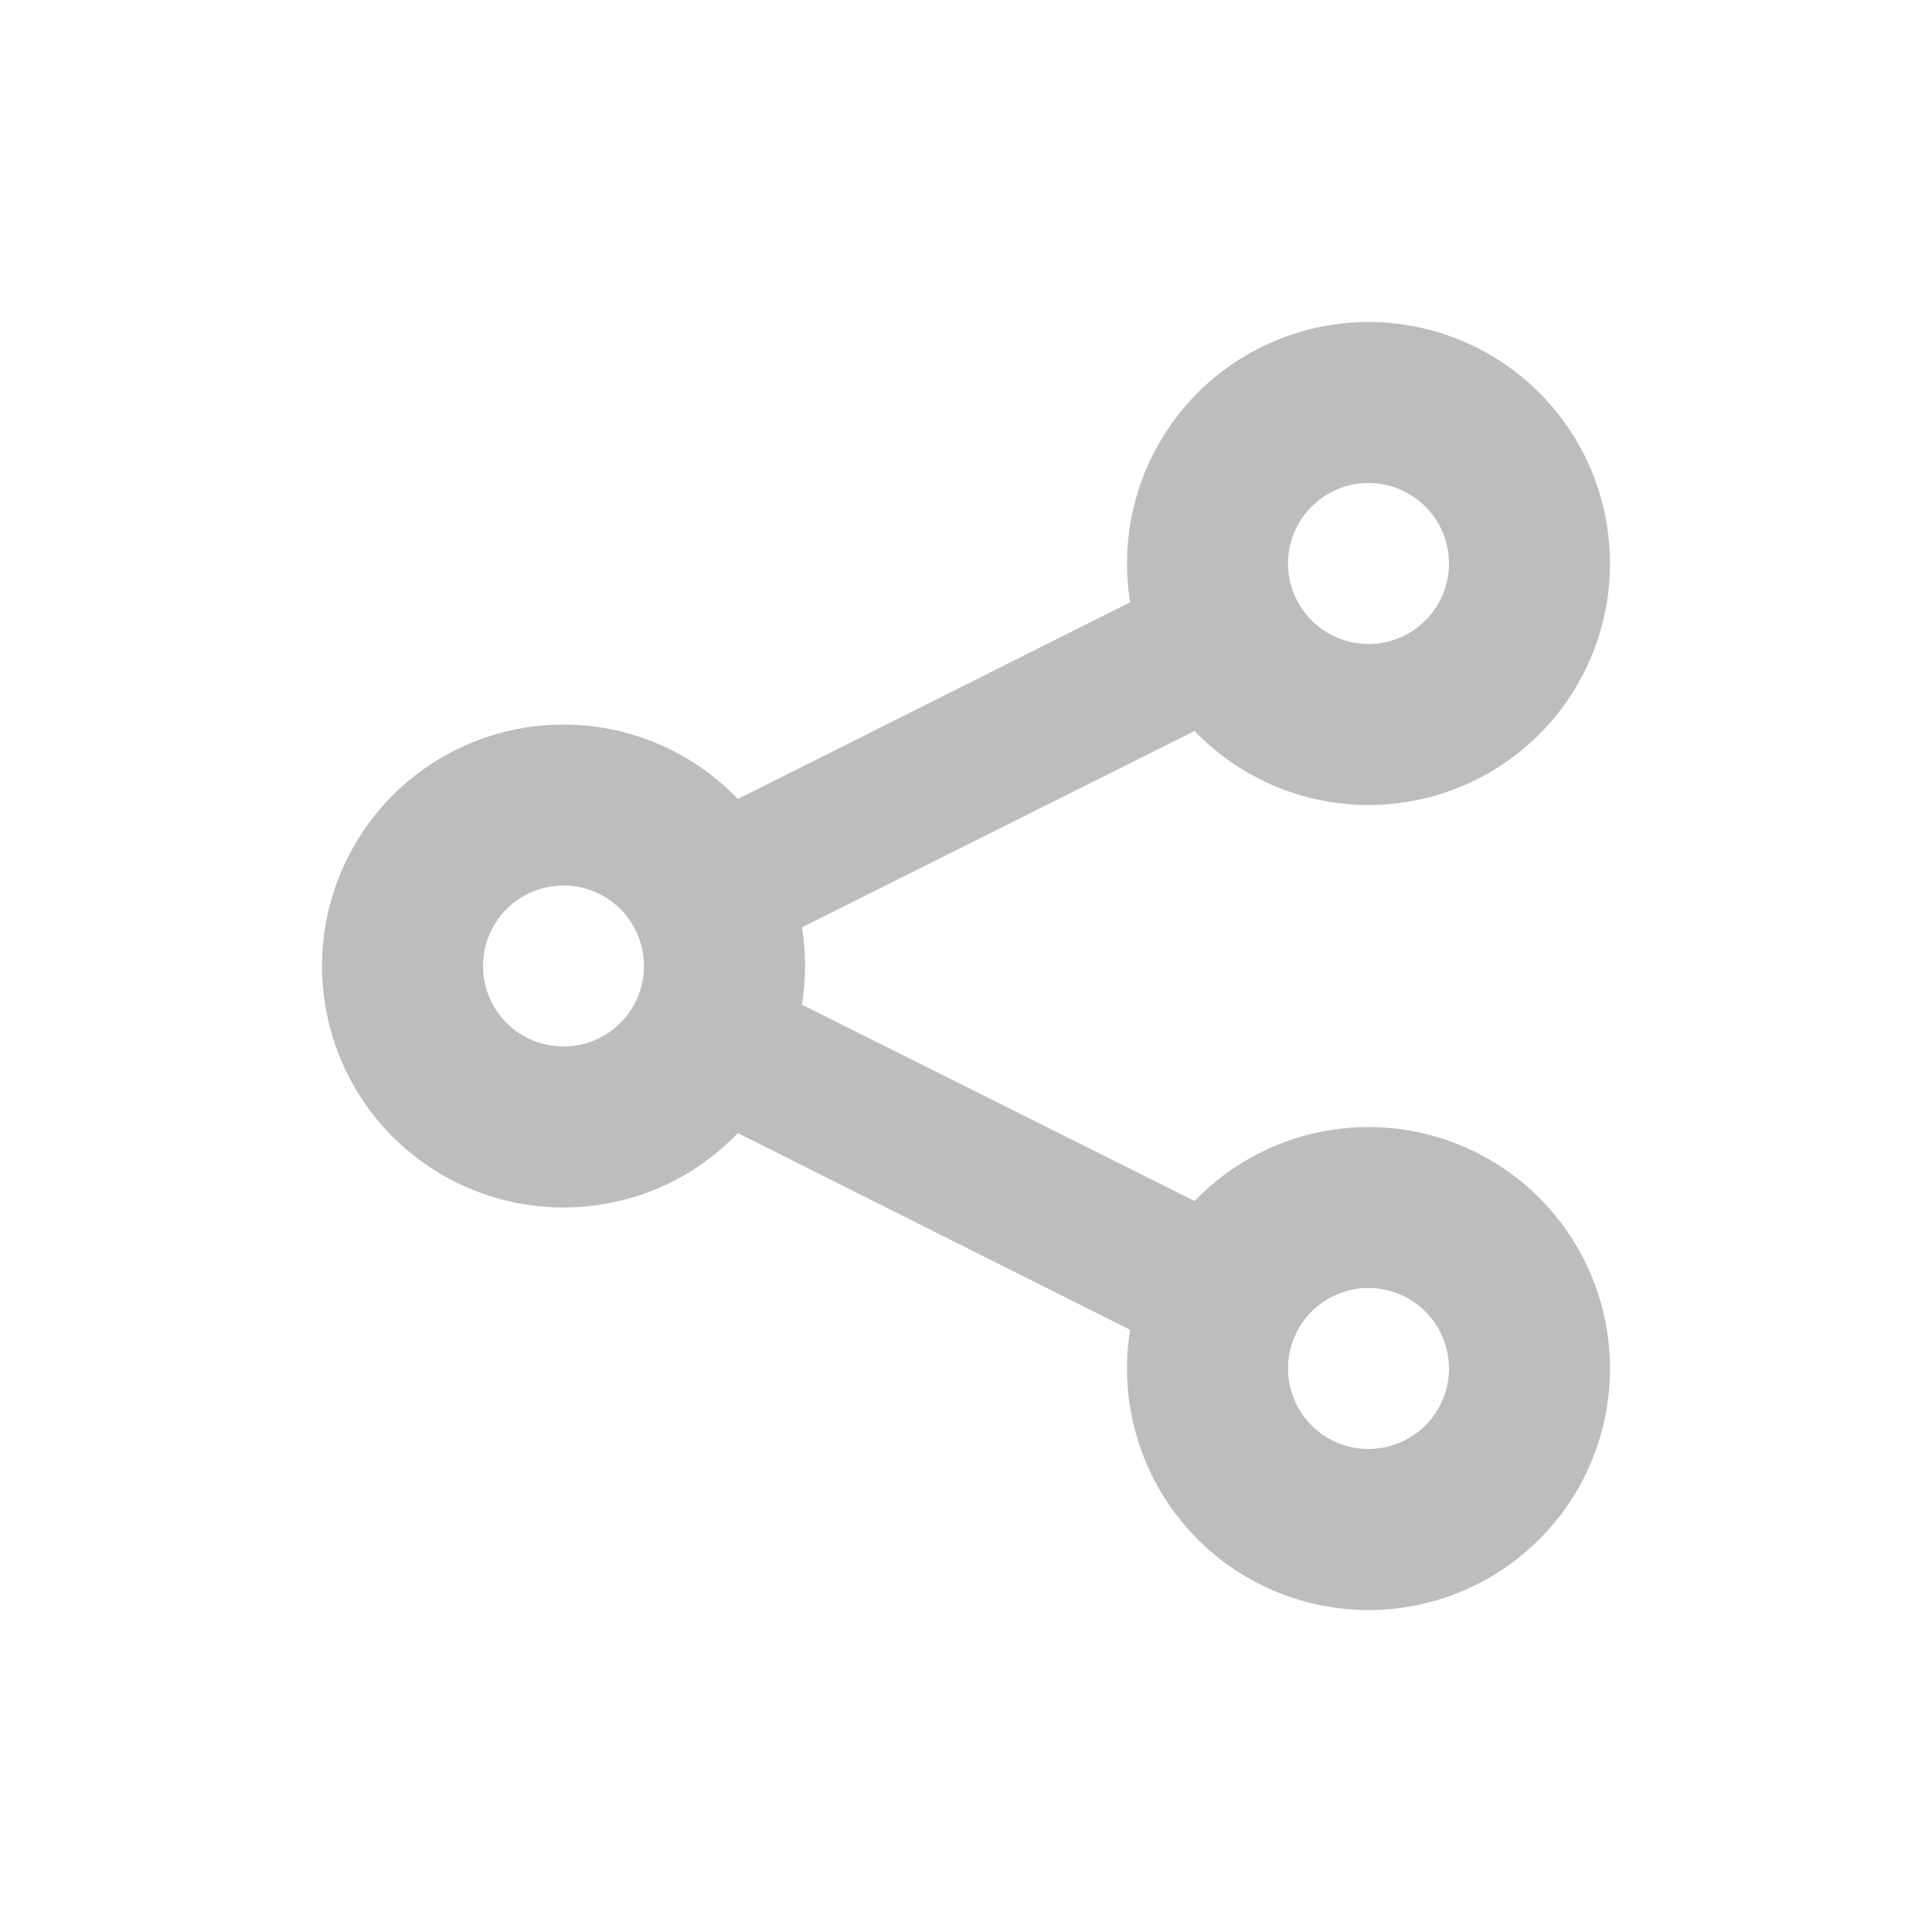 <svg width="30" height="30" viewBox="0 0 30 30" fill="none" xmlns="http://www.w3.org/2000/svg">
<path fill-rule="evenodd" clip-rule="evenodd" d="M18.549 18.65C19.171 18.004 20.003 17.602 20.896 17.518C21.789 17.433 22.682 17.671 23.414 18.189C24.146 18.706 24.669 19.469 24.887 20.338C25.105 21.208 25.005 22.127 24.604 22.929C24.203 23.731 23.527 24.362 22.701 24.709C21.874 25.056 20.95 25.095 20.097 24.819C19.244 24.544 18.517 23.971 18.05 23.206C17.583 22.441 17.405 21.534 17.549 20.649L11.457 17.595C10.94 18.136 10.272 18.509 9.54 18.666C8.809 18.824 8.046 18.759 7.352 18.48C6.657 18.201 6.062 17.721 5.643 17.101C5.224 16.48 5 15.749 5 15.001C5 14.252 5.224 13.521 5.643 12.901C6.062 12.28 6.657 11.8 7.352 11.521C8.046 11.242 8.809 11.177 9.54 11.335C10.272 11.493 10.94 11.866 11.457 12.406L17.549 9.353C17.405 8.468 17.583 7.56 18.05 6.795C18.517 6.03 19.244 5.458 20.097 5.182C20.95 4.906 21.874 4.945 22.701 5.292C23.527 5.639 24.203 6.271 24.604 7.072C25.005 7.874 25.105 8.793 24.887 9.663C24.669 10.533 24.146 11.295 23.414 11.813C22.682 12.33 21.789 12.568 20.896 12.483C20.003 12.399 19.171 11.997 18.549 11.351L12.453 14.399C12.517 14.797 12.517 15.203 12.453 15.601L18.549 18.649V18.65ZM21.25 10C21.581 10 21.899 9.868 22.134 9.634C22.368 9.399 22.5 9.082 22.5 8.75C22.5 8.419 22.368 8.101 22.134 7.866C21.899 7.632 21.581 7.5 21.25 7.5C20.919 7.5 20.601 7.632 20.366 7.866C20.132 8.101 20 8.419 20 8.75C20 9.082 20.132 9.399 20.366 9.634C20.601 9.868 20.919 10 21.25 10ZM21.25 22.5C21.581 22.5 21.899 22.368 22.134 22.134C22.368 21.899 22.5 21.582 22.5 21.25C22.5 20.919 22.368 20.601 22.134 20.366C21.899 20.132 21.581 20 21.25 20C20.919 20 20.601 20.132 20.366 20.366C20.132 20.601 20 20.919 20 21.25C20 21.582 20.132 21.899 20.366 22.134C20.601 22.368 20.919 22.5 21.25 22.5ZM8.75 16.25C9.081 16.25 9.399 16.118 9.634 15.884C9.868 15.649 10 15.332 10 15C10 14.668 9.868 14.351 9.634 14.116C9.399 13.882 9.081 13.75 8.75 13.75C8.418 13.75 8.101 13.882 7.866 14.116C7.632 14.351 7.5 14.668 7.5 15C7.5 15.332 7.632 15.649 7.866 15.884C8.101 16.118 8.418 16.25 8.75 16.25Z" fill="#BDBDBD"/>
</svg>
